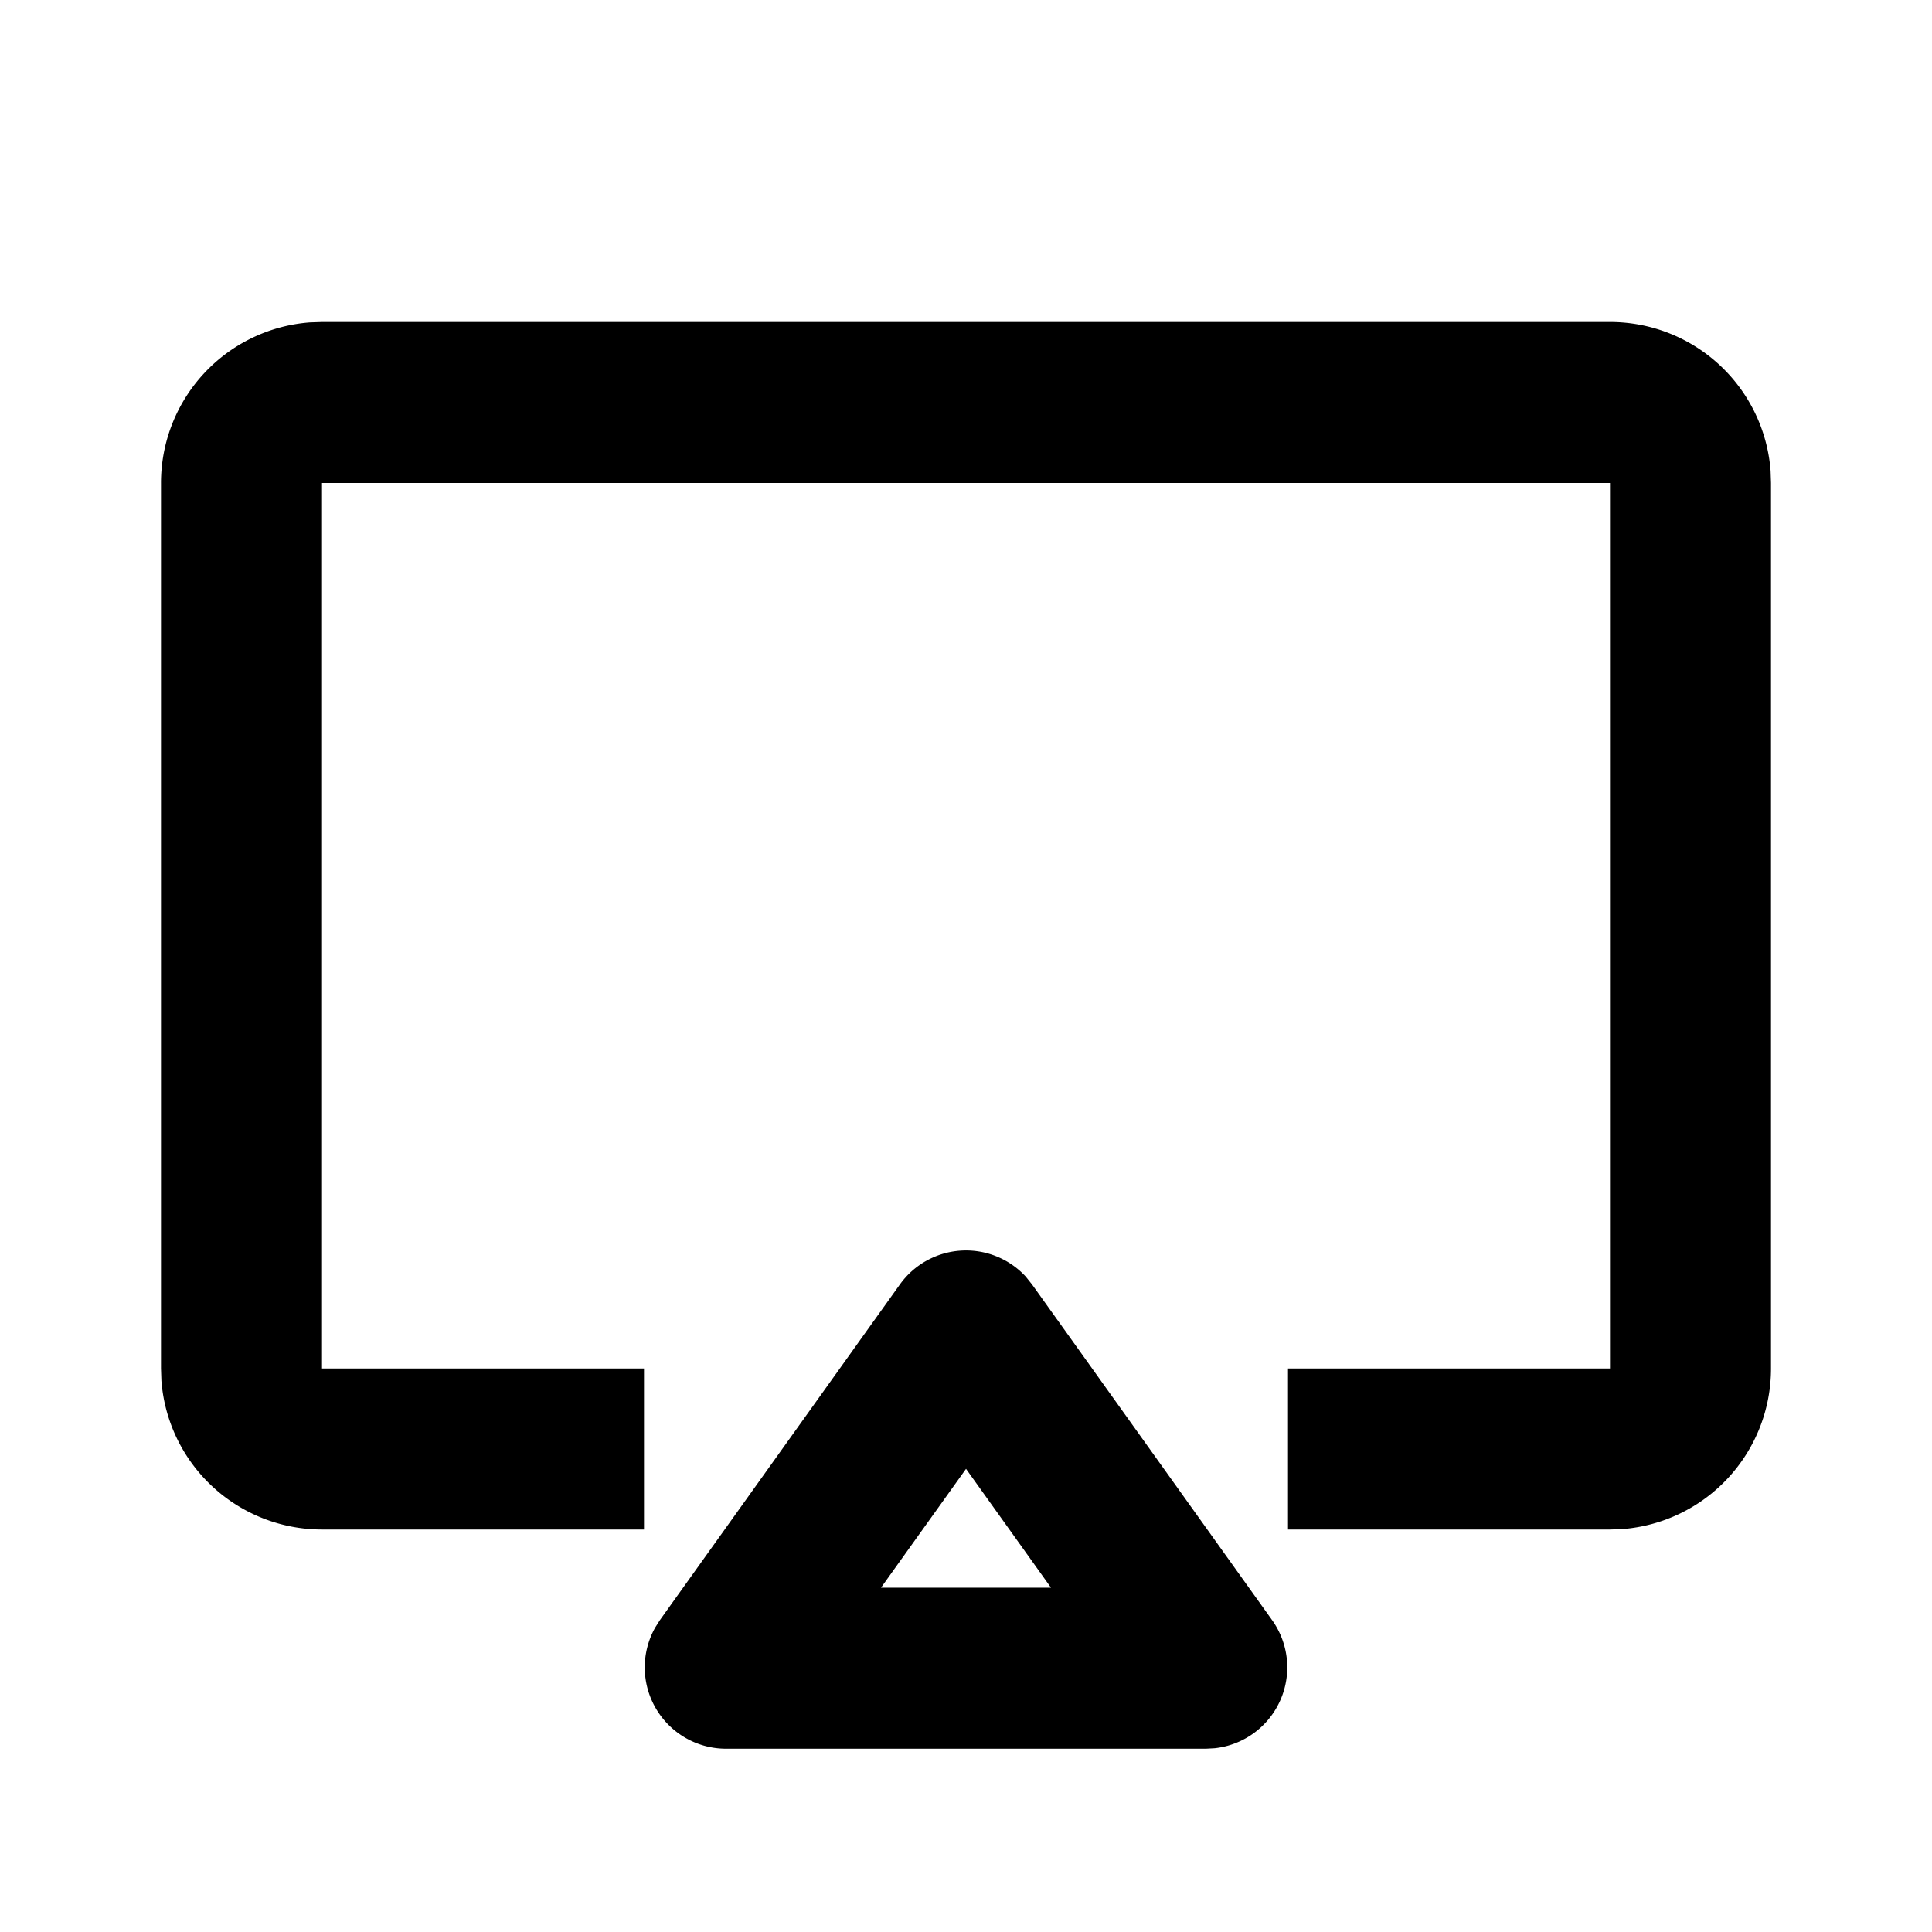 <svg xmlns="http://www.w3.org/2000/svg" width="24" height="24">
  <defs/>
  <path  d="M11.178,15.957 A1.01 1.01 0 0 1 12.741,15.857 L12.821,15.957 L15.802,20.125 A1.01 1.01 0 0 1 15.09,21.717 L14.98,21.723 L9.02,21.723 A1.01 1.01 0 0 1 8.139,20.218 L8.198,20.125 Z M12,18.247 L10.944,19.723 L13.056,19.723 L12,18.246 Z M20,4 A2 2 0 0 1 21.995,5.85 L22,6 L22,17 A2 2 0 0 1 20.15,18.995 L20,19 L16,19 L16,17 L20,17 L20,6 L4,6 L4,17 L8,17 L8,19 L4,19 A2 2 0 0 1 2.005,17.15 L2,17 L2,6 A2 2 0 0 1 3.85,4.005 L4,4 Z"/>
</svg>

